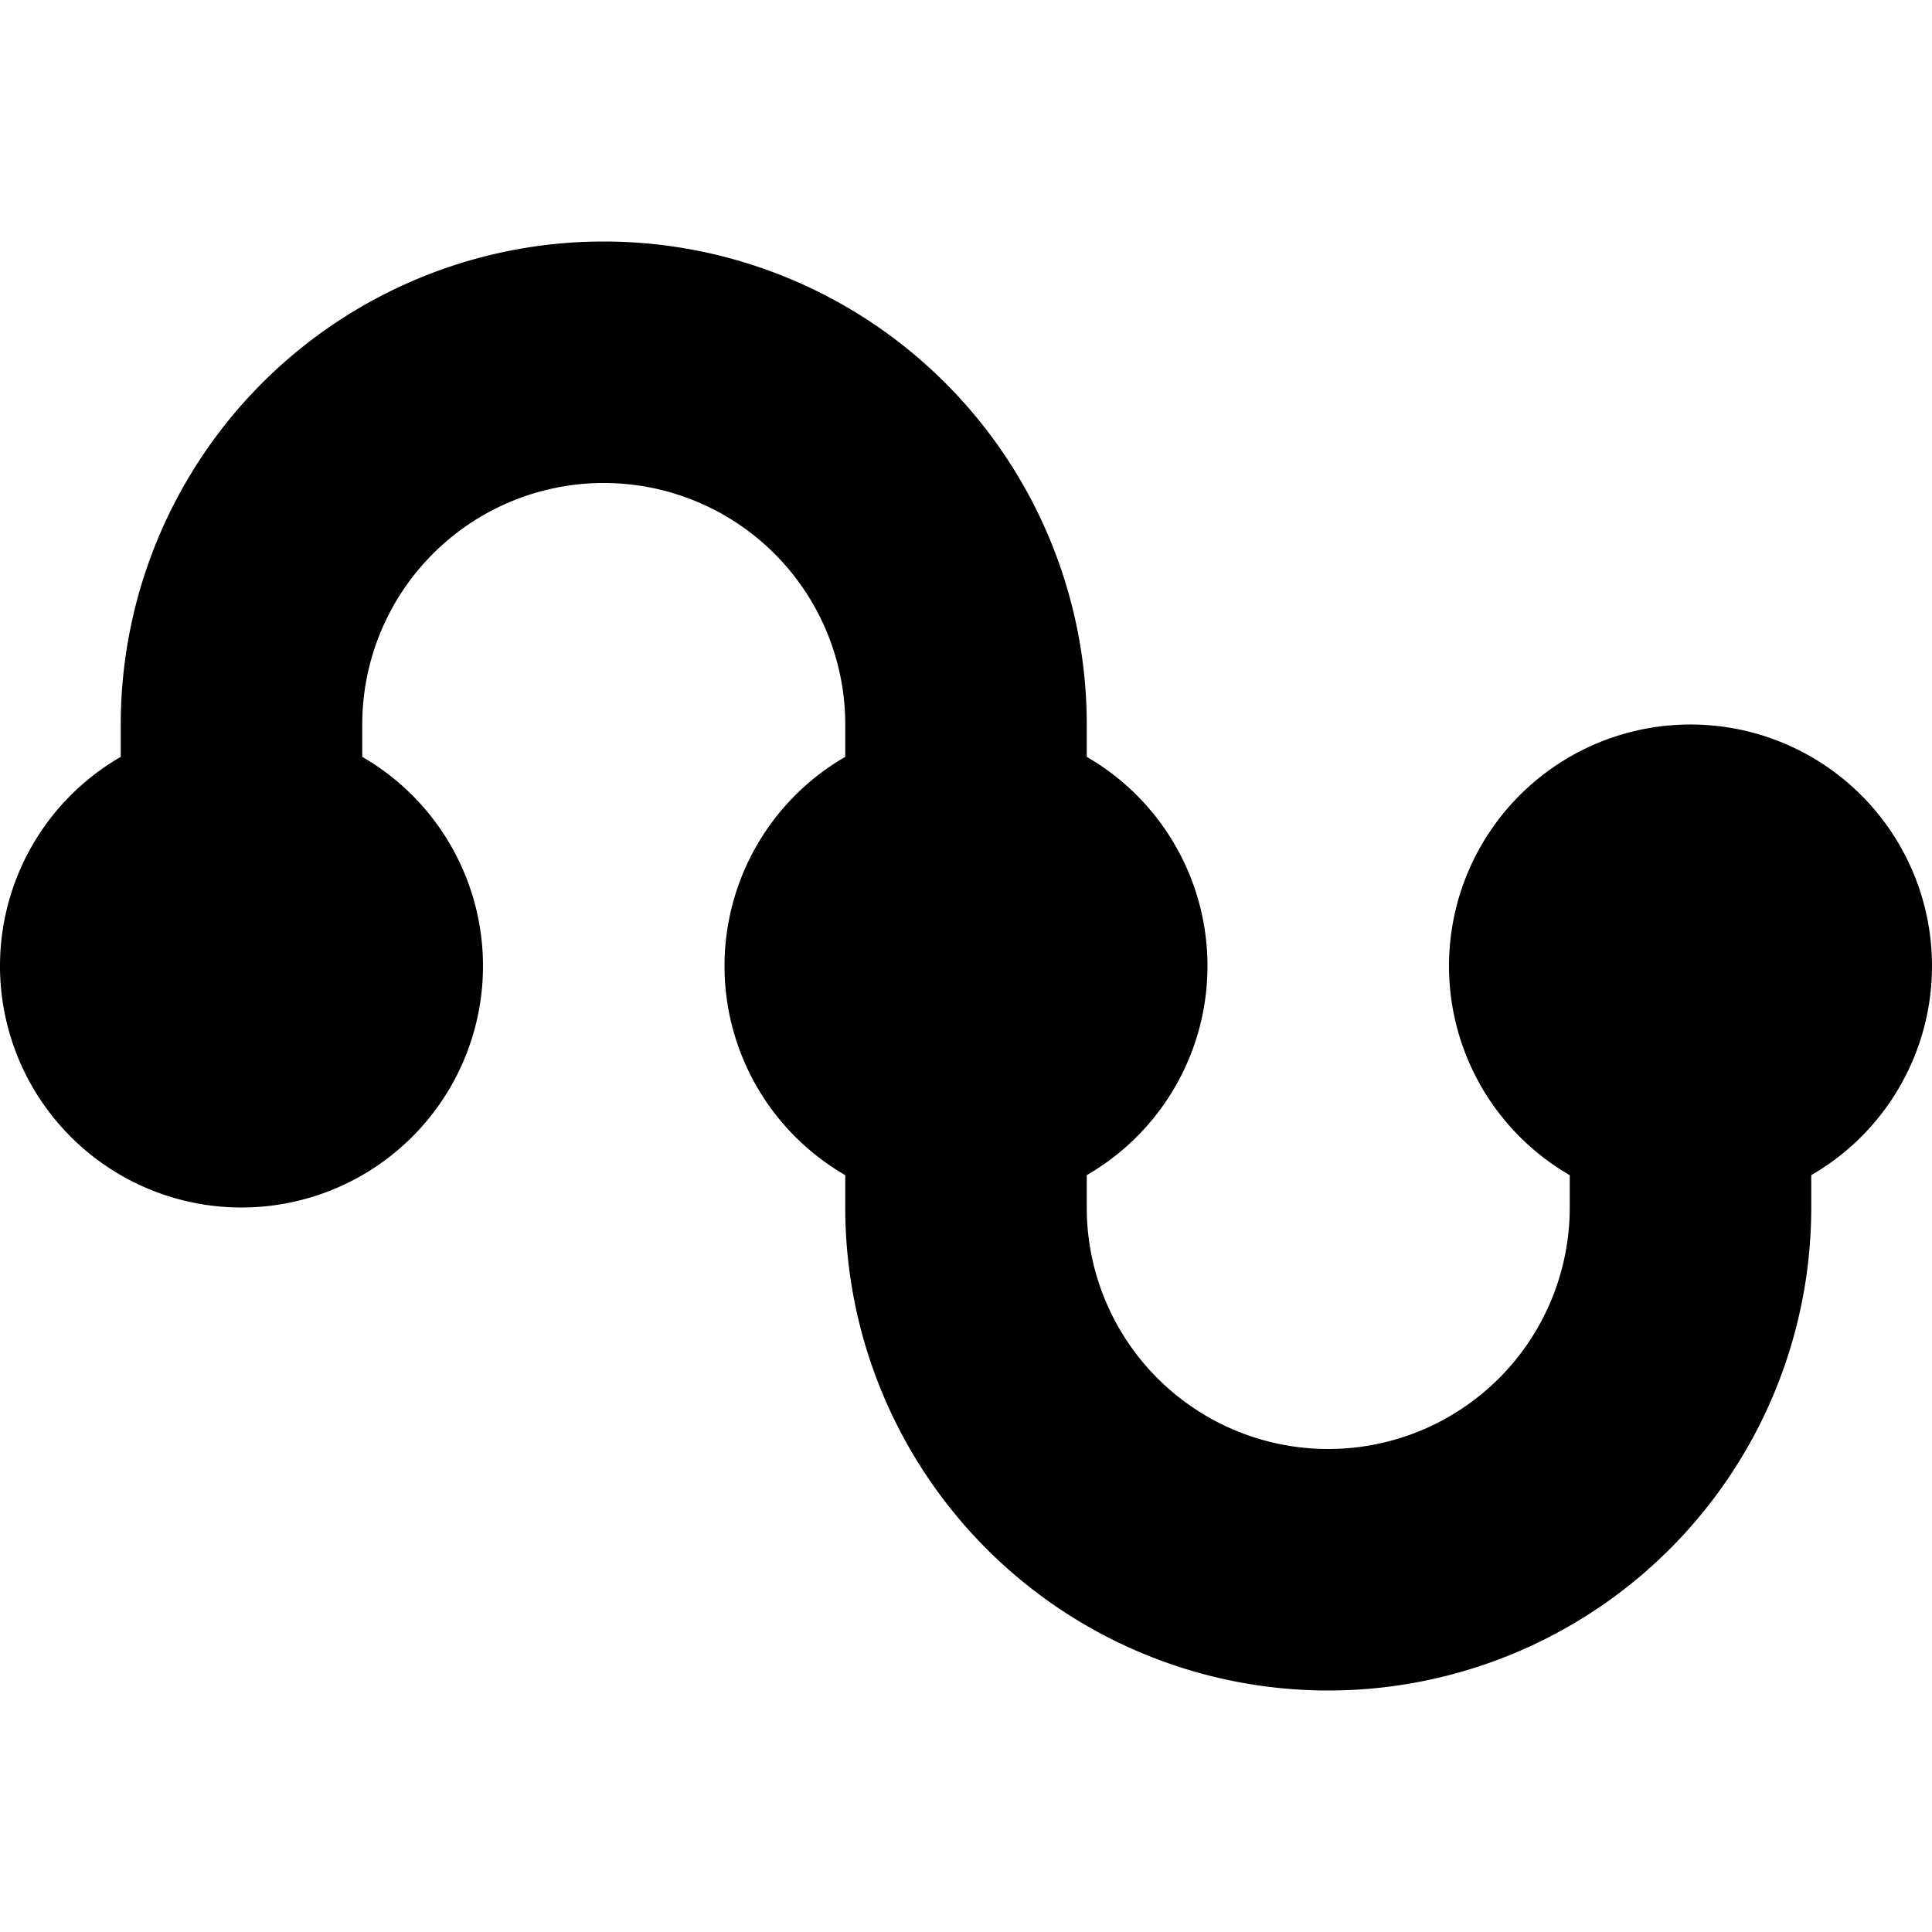<svg xmlns="http://www.w3.org/2000/svg" viewBox="0 0 16 16"><path fill-rule="evenodd" d="M15 10a4 4 0 11-8 0v-.268a2 2 0 010-3.464V6a2 2 0 10-4 0v.268a2 2 0 11-2 0V6a4 4 0 118 0v.268a2 2 0 010 3.464V10a2 2 0 104 0v-.268a2 2 0 112 0V10z"/></svg>